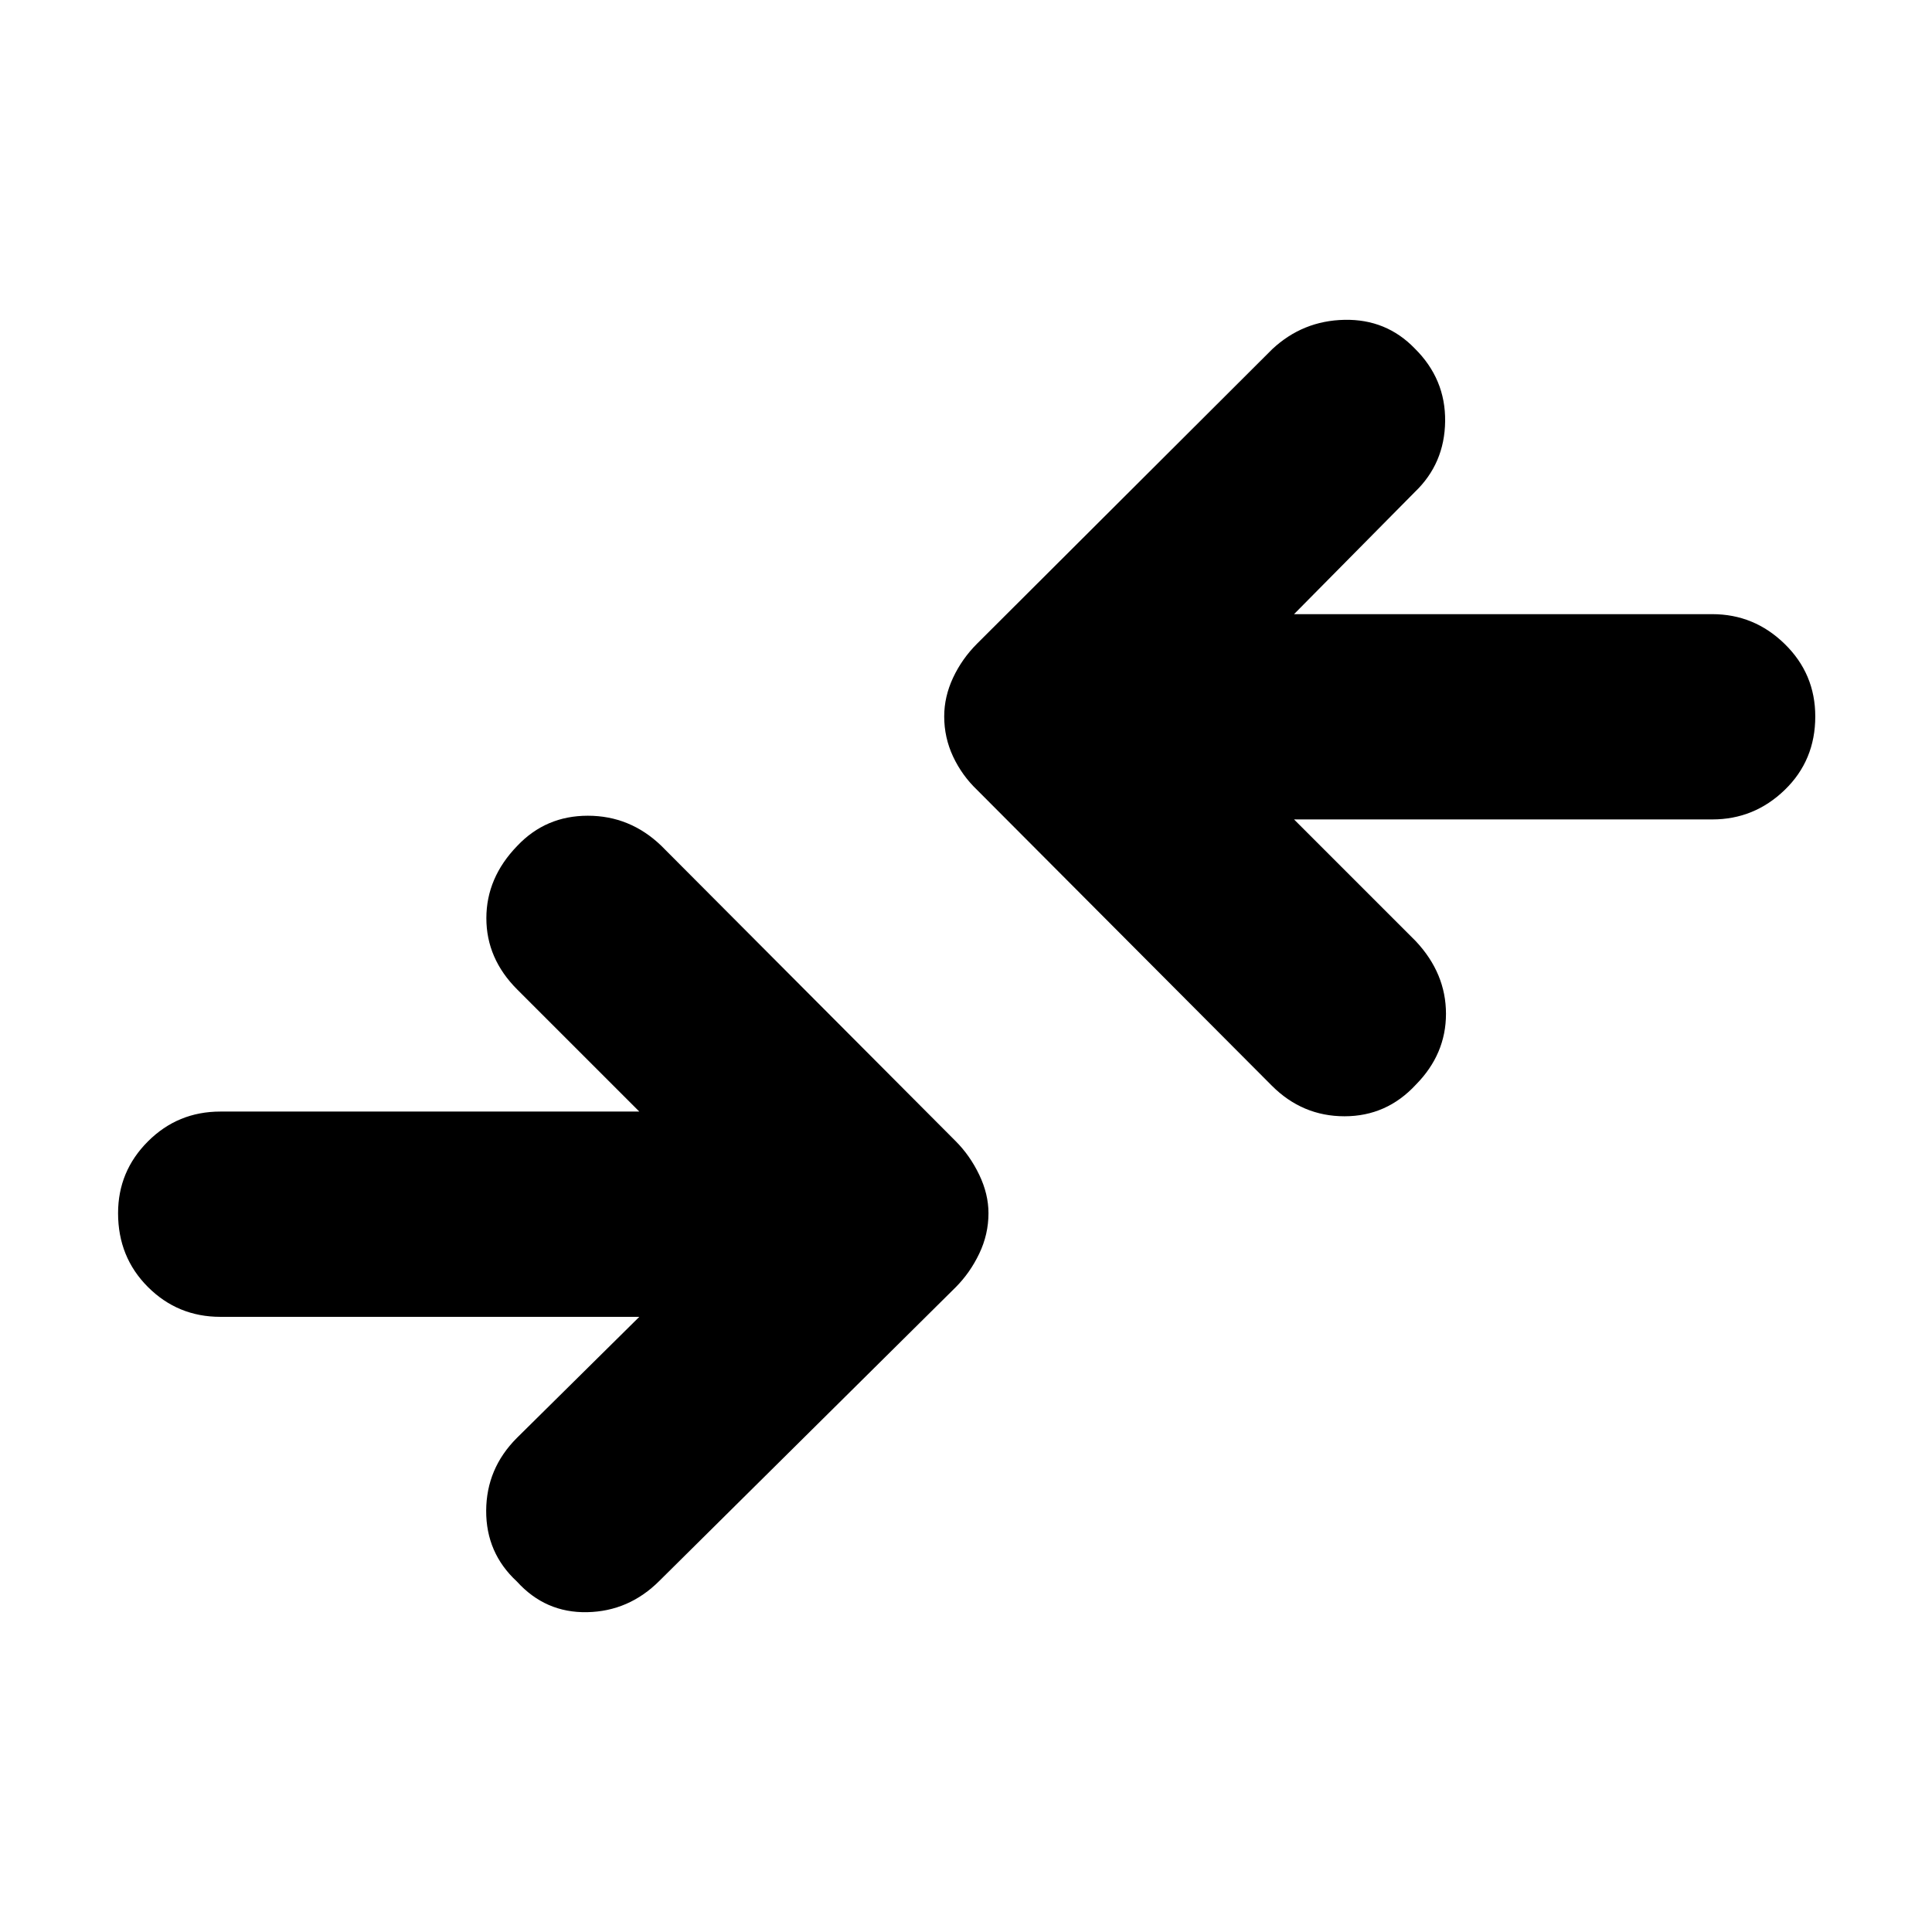 <svg xmlns="http://www.w3.org/2000/svg" height="40" viewBox="0 -960 960 960" width="40"><path d="M317.67-305.67H109.5q-21.17 0-36-14.83-14.83-14.83-14.83-36.67 0-20.83 14.83-35.66 14.83-14.84 36-14.84h208.17L257-468.33q-15.33-15.34-15.33-35.42 0-20.08 15.33-35.92 14.17-15 35.08-15 20.92 0 36.42 14.84L474.83-393q7.17 7.17 11.75 16.75 4.59 9.58 4.59 19.08 0 10.5-4.59 20.09-4.58 9.58-11.75 16.75L327.67-174.5q-15.17 15.17-35.92 15.58-20.75.42-34.92-15.25-15.33-14.16-15.25-35.16.09-21 15.25-36.17l60.84-60.17ZM643-552.83l60.5 60.5q15 16 15 36.08t-15 35.25q-14.5 15.67-35.42 15.67-20.91 0-36.08-15.17l-146.5-147q-7.5-7.17-11.92-16.58-4.41-9.42-4.41-19.92 0-9.83 4.41-19.25 4.42-9.42 11.92-16.92L632.17-786.5q15.16-14.17 35.91-14.58 20.75-.42 34.92 14.25 15.33 15.16 15.08 36.16-.25 21-15.08 35.17l-60 60.67h207.83q20.84 0 36 14.83Q902-625.17 902-604q0 21.83-15.17 36.5-15.16 14.67-36 14.67H643Z"/></svg>